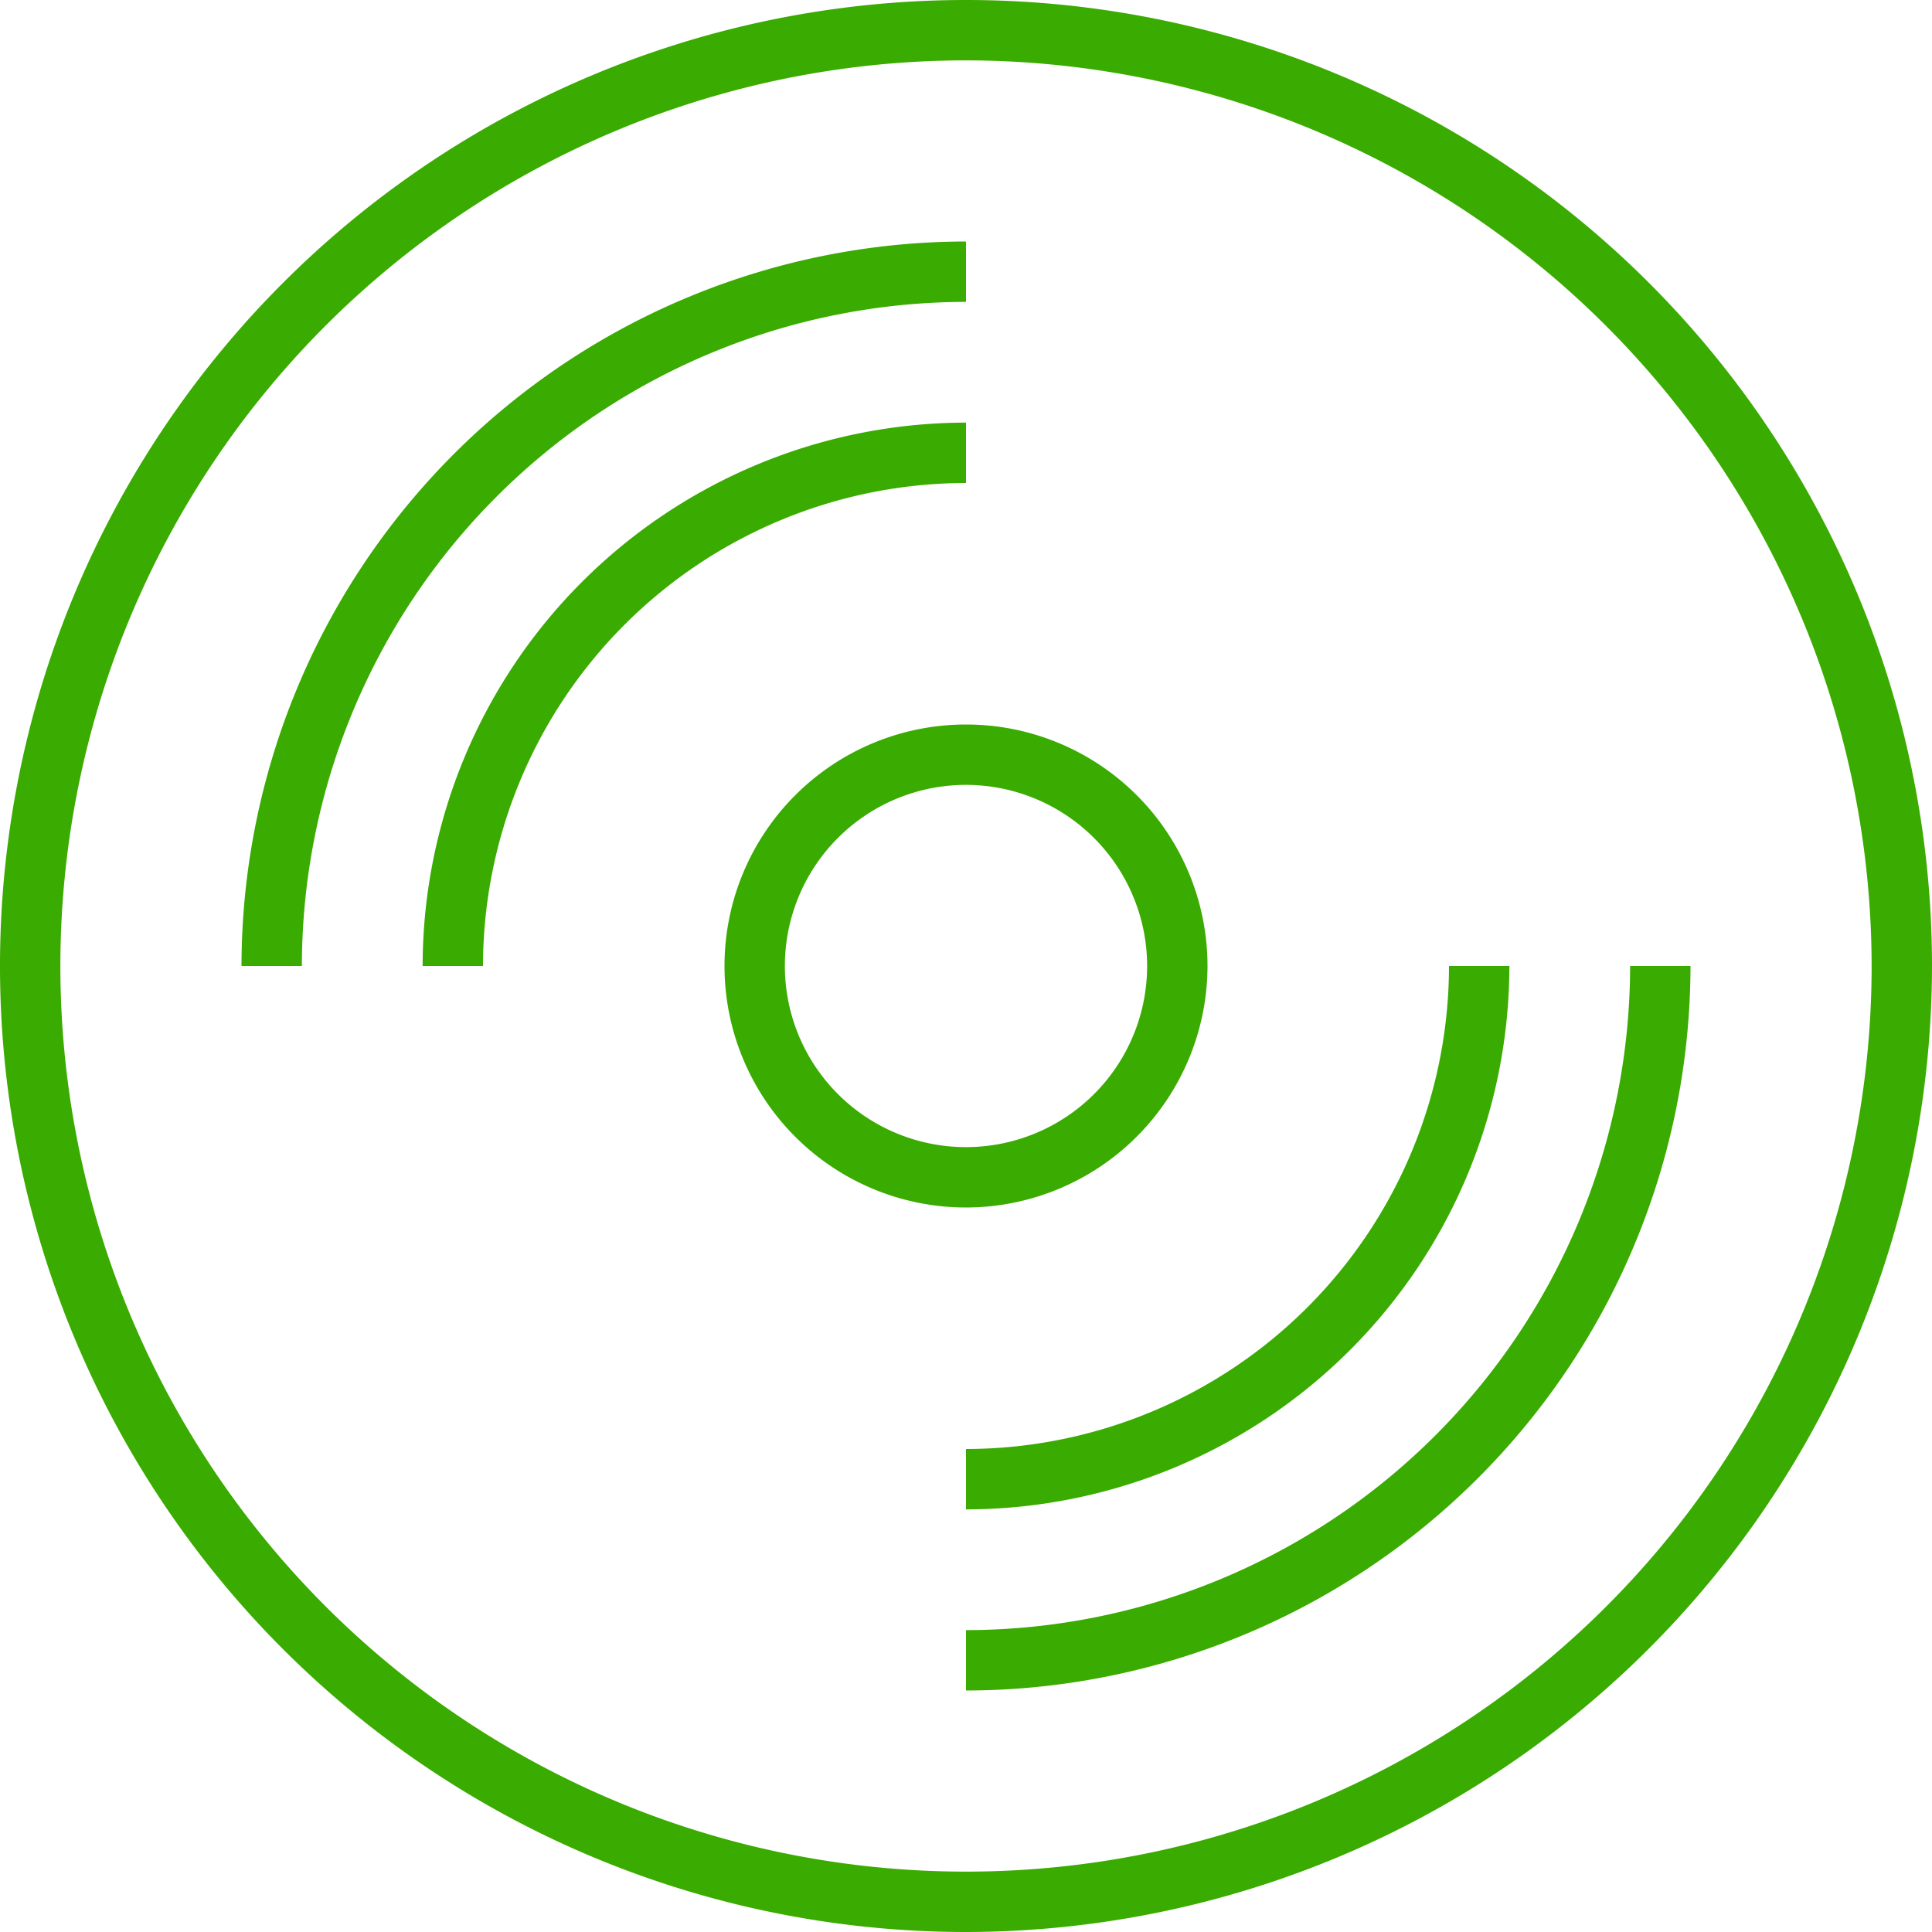 <svg xmlns="http://www.w3.org/2000/svg" width="72" height="72" viewBox="0 0 72 72">
  <g id="Group_32" data-name="Group 32" transform="translate(-5012 -1421)">
    <g id="Group_24" data-name="Group 24" transform="translate(4533 1271)">
      <g id="Group_4" data-name="Group 4" transform="translate(506 177)">
        <path id="Path_6" data-name="Path 6" d="M512,192a9,9,0,1,1,9-9A9.01,9.01,0,0,1,512,192Zm0-15.75a6.75,6.75,0,1,0,6.75,6.75A6.757,6.757,0,0,0,512,176.25Z" transform="translate(-503 -174)" fill="#3aab00"/>
      </g>
      <g id="Group_9" data-name="Group 9" transform="translate(488 159)">
        <g id="Group_5" data-name="Group 5">
          <path id="Path_7" data-name="Path 7" d="M489.25,185H487a27.031,27.031,0,0,1,27-27v2.25A24.778,24.778,0,0,0,489.25,185Z" transform="translate(-487 -158)" fill="#3aab00"/>
        </g>
        <g id="Group_6" data-name="Group 6" transform="translate(6.75 6.75)">
          <path id="Path_8" data-name="Path 8" d="M495.25,184.25H493A20.273,20.273,0,0,1,513.25,164v2.25A18.021,18.021,0,0,0,495.25,184.25Z" transform="translate(-493 -164)" fill="#3aab00"/>
        </g>
        <g id="Group_7" data-name="Group 7" transform="translate(27 27)">
          <path id="Path_9" data-name="Path 9" d="M511,209v-2.25A24.778,24.778,0,0,0,535.75,182H538A27.032,27.032,0,0,1,511,209Z" transform="translate(-511 -182)" fill="#3aab00"/>
        </g>
        <g id="Group_8" data-name="Group 8" transform="translate(27 27)">
          <path id="Path_10" data-name="Path 10" d="M511,202.25V200a18.021,18.021,0,0,0,18-18h2.25A20.273,20.273,0,0,1,511,202.25Z" transform="translate(-511 -182)" fill="#3aab00"/>
        </g>
      </g>
      <g id="Group_10" data-name="Group 10" transform="translate(479 150)">
        <path id="Path_11" data-name="Path 11" d="M515,222a36,36,0,1,1,36-36A36.041,36.041,0,0,1,515,222Zm0-69.75A33.75,33.75,0,1,0,548.75,186,33.788,33.788,0,0,0,515,152.25Z" transform="translate(-479 -150)" fill="#3aab00"/>
      </g>
    </g>
  </g>
</svg>
